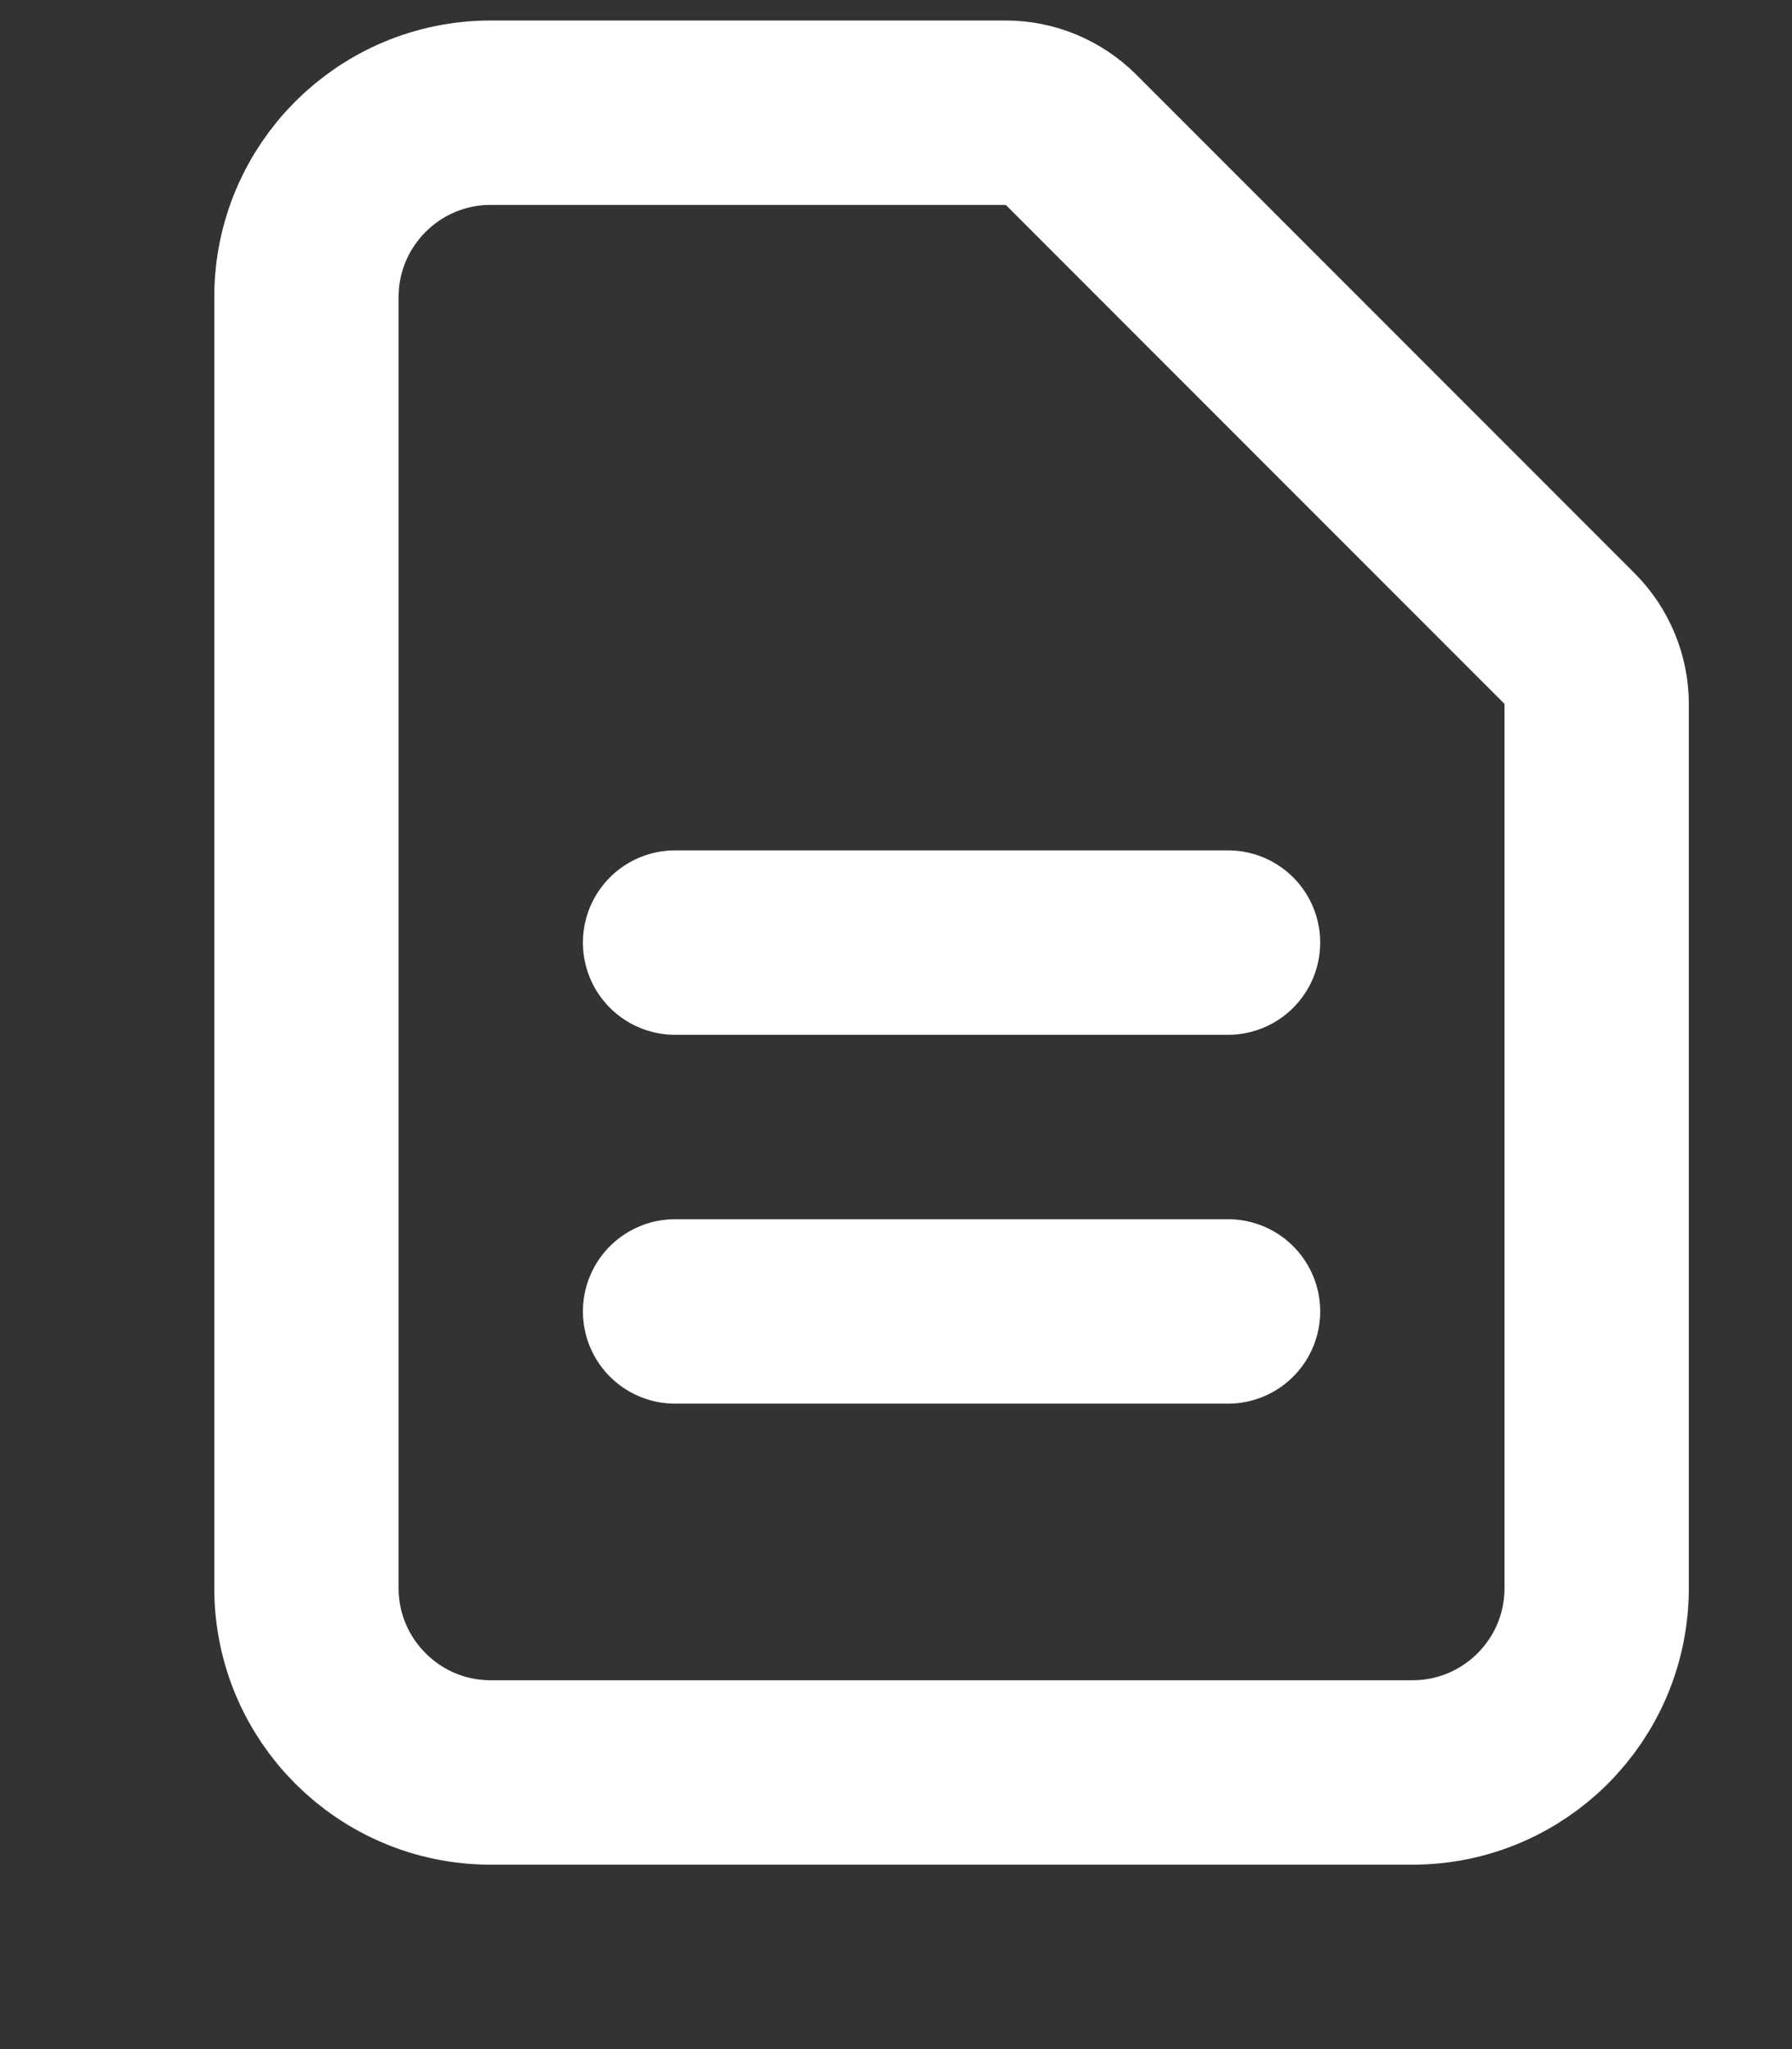 <svg width="7" height="8" viewBox="0 0 7 8" fill="none" xmlns="http://www.w3.org/2000/svg">
<rect x="0" y="0" width="7" height="8" fill="#333333" stroke="none"/>
<path d="M2.637 3.68H4.797M2.637 5.12H4.797M5.517 6.92H1.917C1.52 6.92 1.197 6.598 1.197 6.2V1.16C1.197 0.762 1.52 0.44 1.917 0.44H3.928C4.024 0.44 4.115 0.478 4.183 0.545L6.132 2.494C6.199 2.562 6.237 2.654 6.237 2.749V6.2C6.237 6.598 5.915 6.92 5.517 6.92Z" stroke="white" stroke-width="0.72" stroke-linecap="round" stroke-linejoin="round"/>
</svg>
